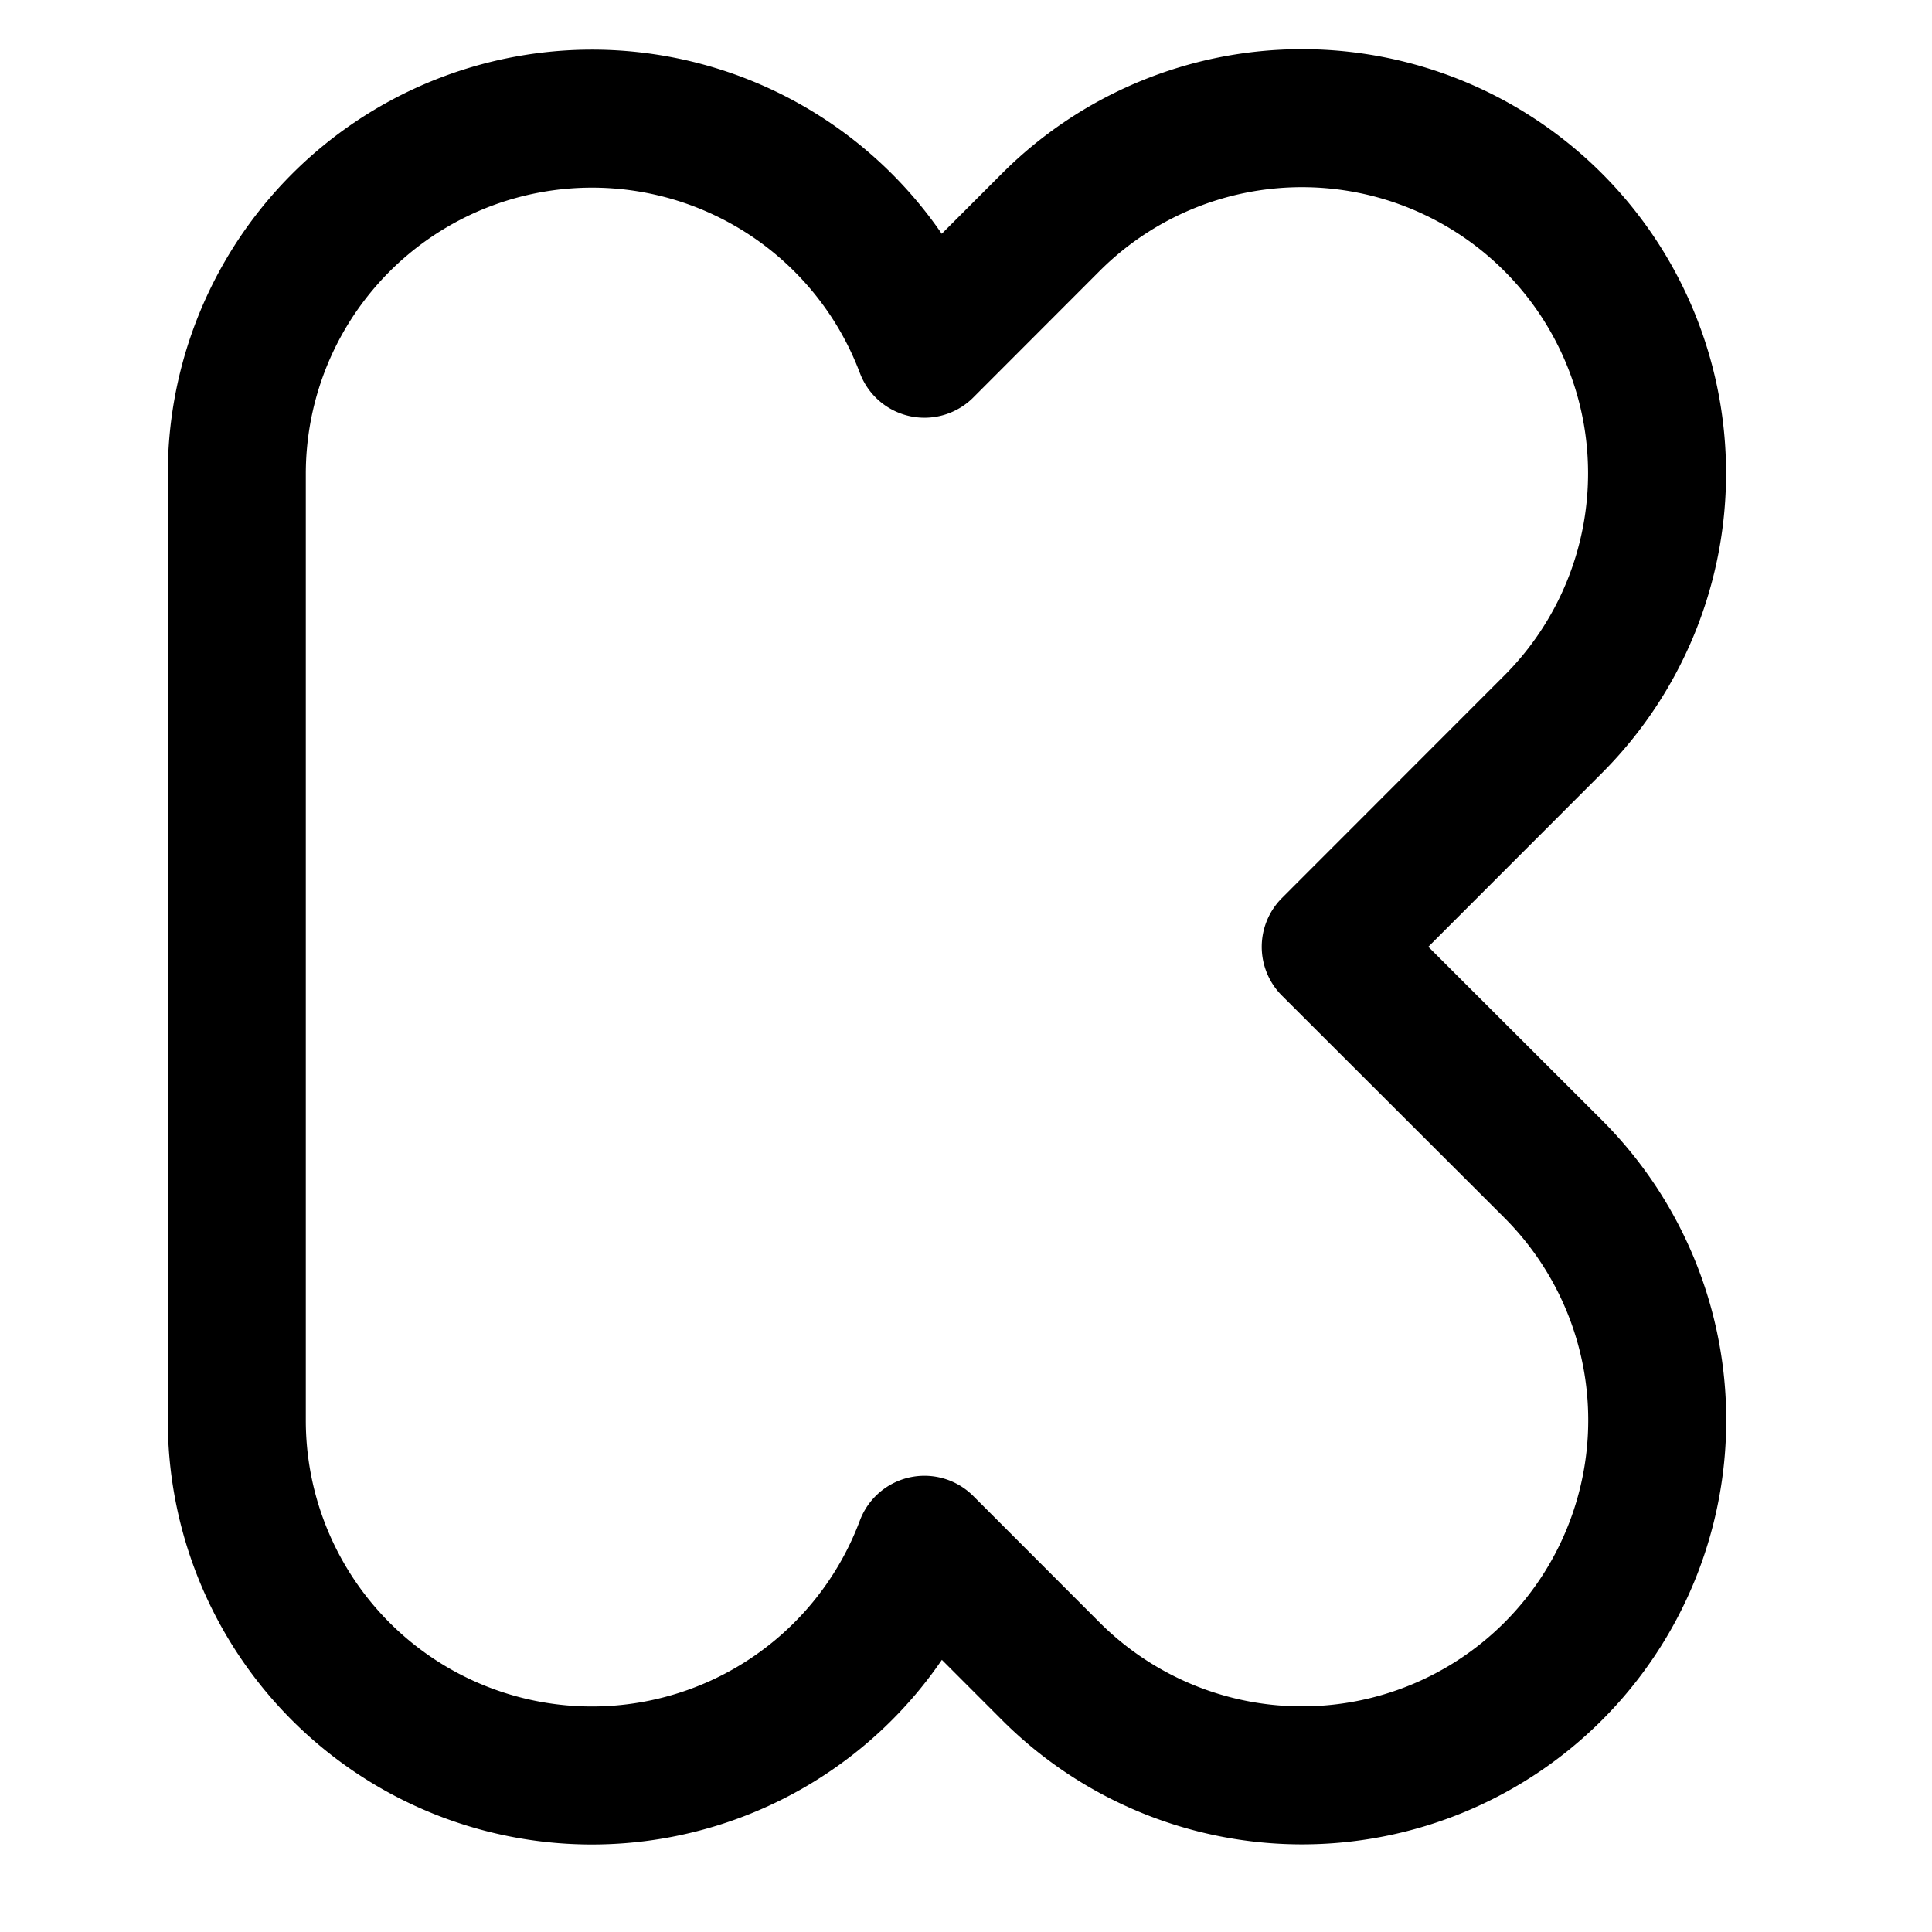<svg focusable="false" xmlns="http://www.w3.org/2000/svg" fill="none" role="img" aria-label="Icon" viewBox="0 0 14 14">
  <path d="M6.699 2.527a2.574 2.574 0 0 0-4.983.903v6.861a2.573 2.573 0 0 0 4.983.903l.916.917a2.573 2.573 0 0 0 3.64-3.64l-1.612-1.61 1.611-1.612A2.573 2.573 0 0 0 7.615 1.61z" stroke="currentColor" stroke-linecap="round" stroke-linejoin="round" clip-rule="evenodd"/>
</svg>
